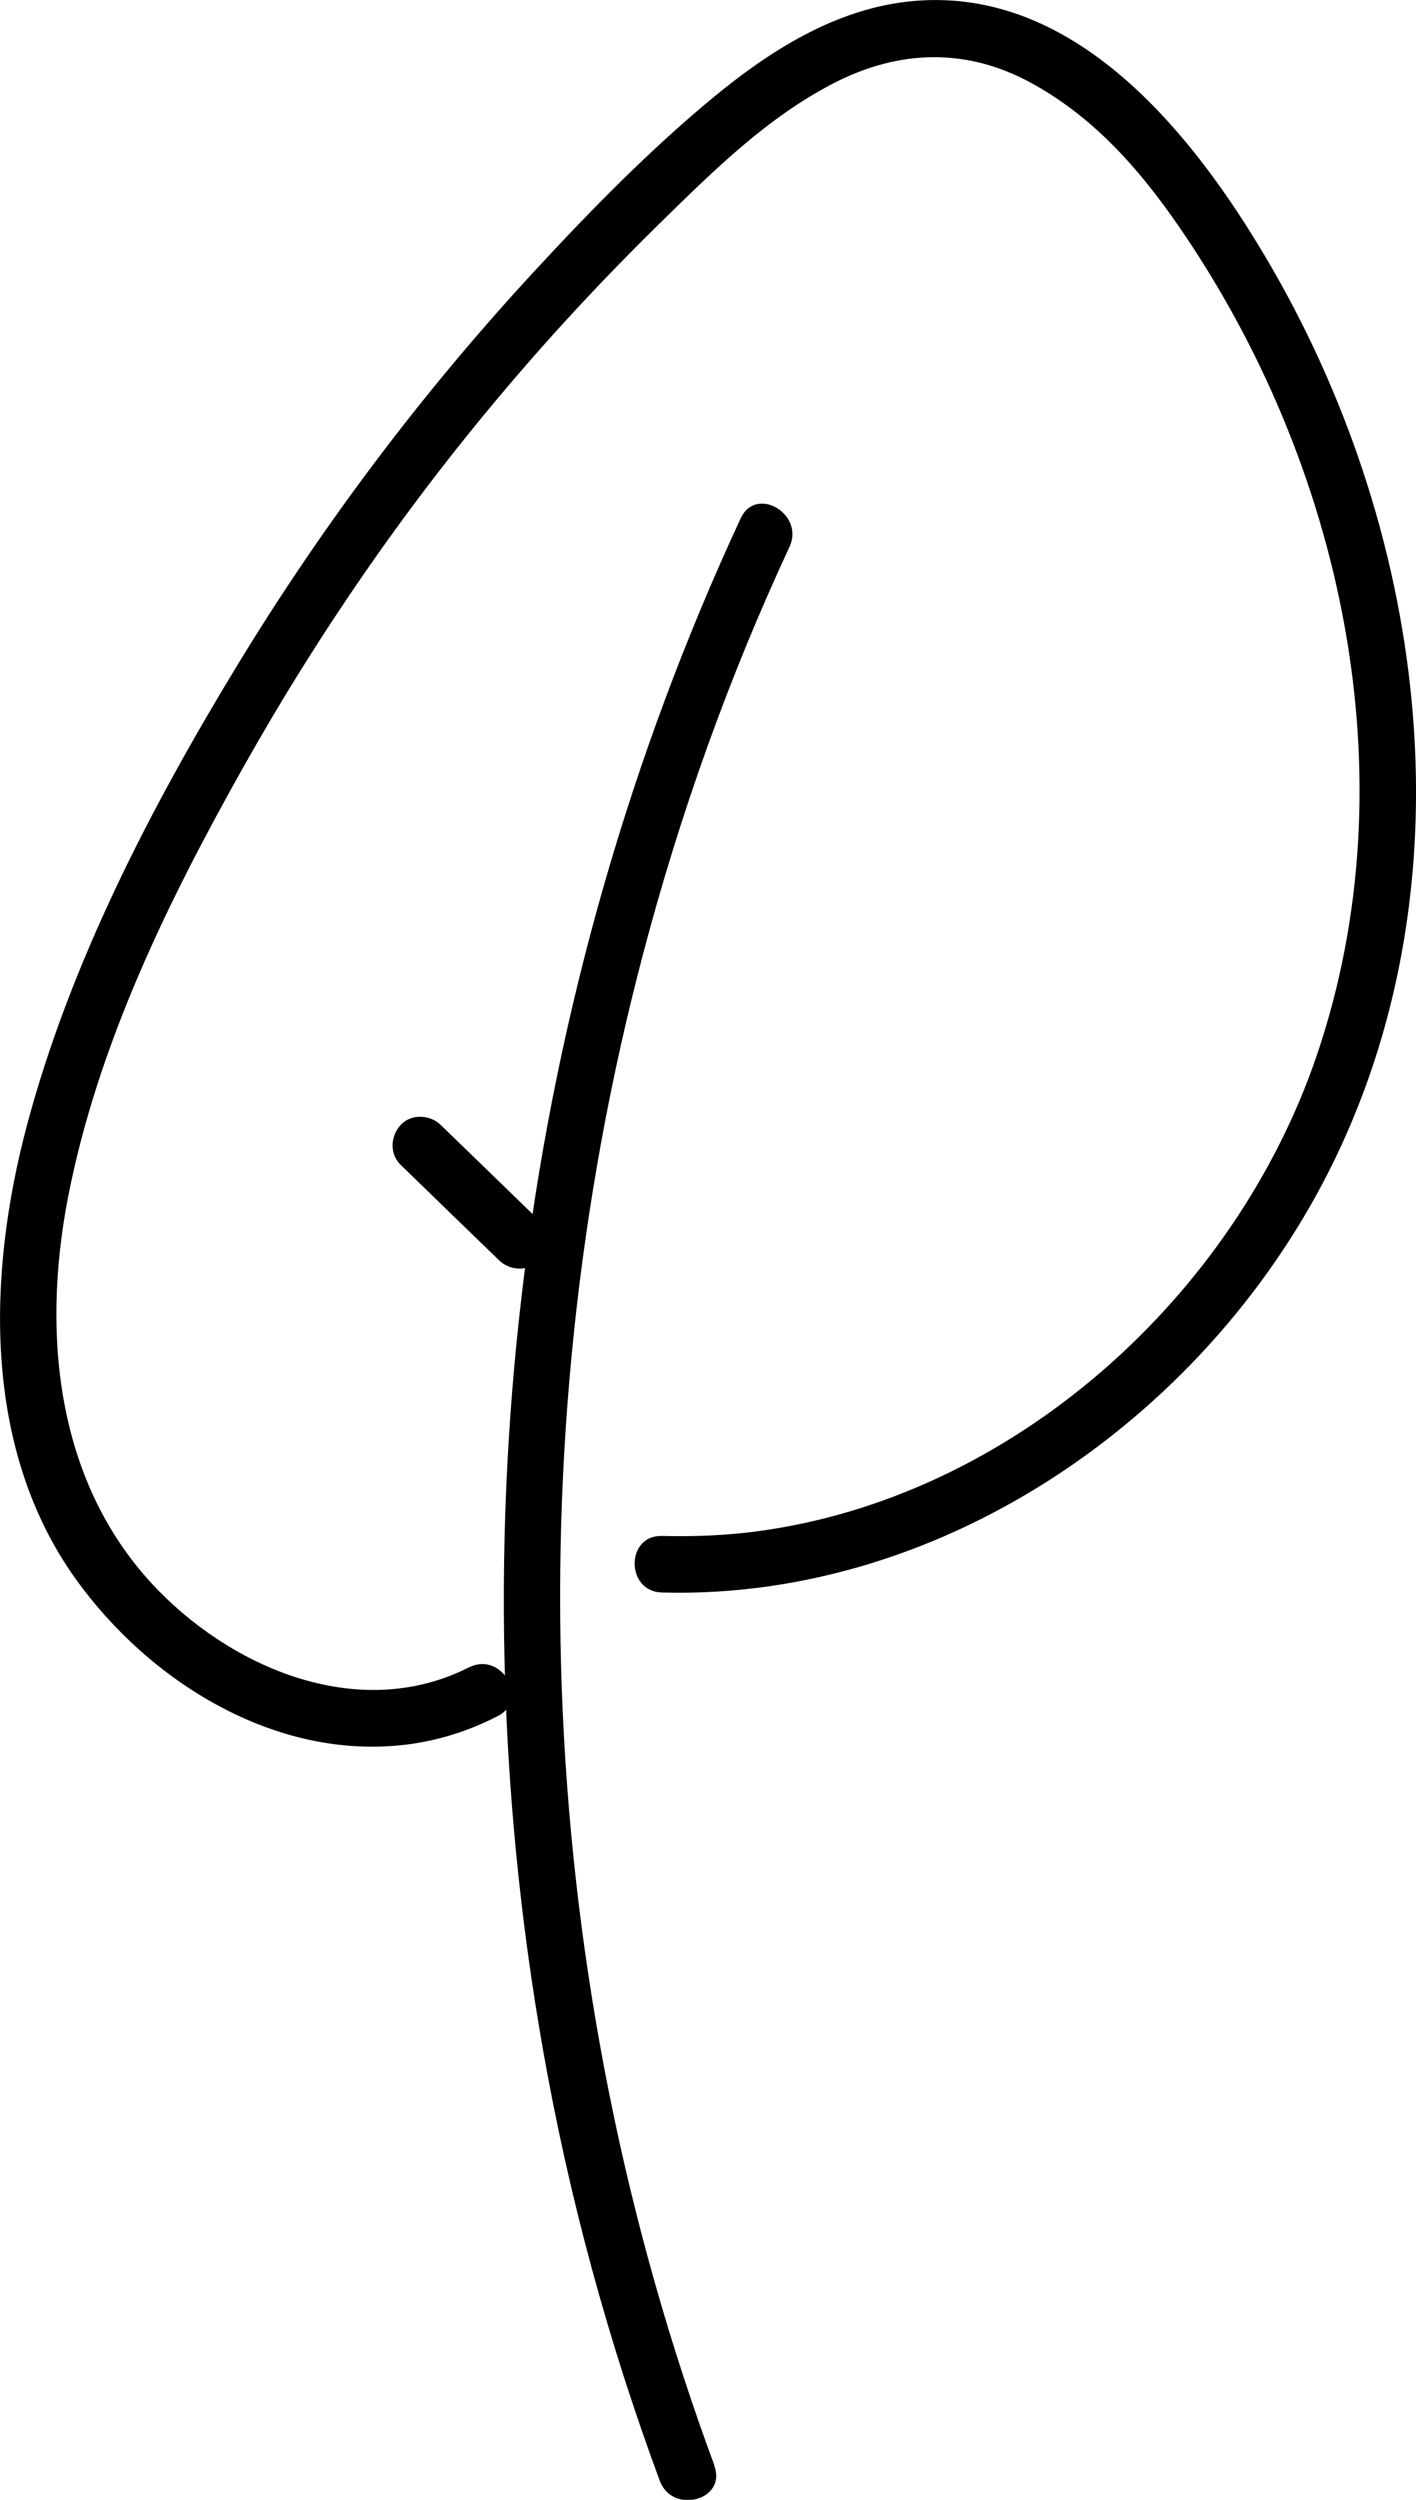 <?xml version="1.0" encoding="UTF-8"?><svg id="Layer_2" xmlns="http://www.w3.org/2000/svg" viewBox="0 0 75.13 132.58"><defs><style>.cls-1{stroke-width:0px;}</style></defs><g id="Layer_1-2"><path class="cls-1" d="m37.91,130.77c-9.47-25.56-10.73-53.91-3.77-80.25,1.95-7.39,4.53-14.6,7.75-21.52.81-1.74-1.78-3.27-2.59-1.51-11.72,25.21-15.31,53.85-10.49,81.22,1.37,7.79,3.45,15.45,6.2,22.87.67,1.79,3.57,1.02,2.89-.8h0Z"/><path class="cls-1" d="m24.88,88.43c-5.68,2.88-12.3.19-16.47-4.07-5.42-5.54-6.22-13.54-4.8-20.86,1.57-8.08,5.3-15.7,9.31-22.83s8.6-13.77,13.83-19.95c2.61-3.09,5.37-6.05,8.26-8.88s5.68-5.59,9.19-7.41,7.08-1.88,10.44-.07,5.79,4.59,7.86,7.58c8.71,12.6,12.38,29.27,7.37,44.02-4.35,12.81-16.15,23.47-29.74,25.26-1.66.22-3.34.28-5.01.24-1.93-.05-1.93,2.95,0,3,15.13.41,29.21-9.58,35.69-22.95,7.36-15.19,4.77-33.62-3.63-47.82C63.36,7.22,57.3-.42,48.95.02c-4.25.22-7.92,2.52-11.12,5.16-3.35,2.77-6.44,5.92-9.39,9.11-5.97,6.44-11.29,13.5-15.86,21.01S3.72,51.08,1.43,59.68c-2.1,7.88-2.37,17.12,2.57,24.04,3.91,5.47,10.61,9.65,17.53,8.81,1.72-.21,3.32-.72,4.87-1.51,1.72-.87.21-3.46-1.51-2.59h0Z"/><path class="cls-1" d="m28.61,64.73c-1.74-1.69-3.48-3.38-5.23-5.07-.56-.55-1.57-.6-2.12,0s-.6,1.54,0,2.12c1.74,1.69,3.48,3.38,5.23,5.07.56.55,1.57.6,2.12,0s.6-1.54,0-2.12h0Z"/></g></svg>